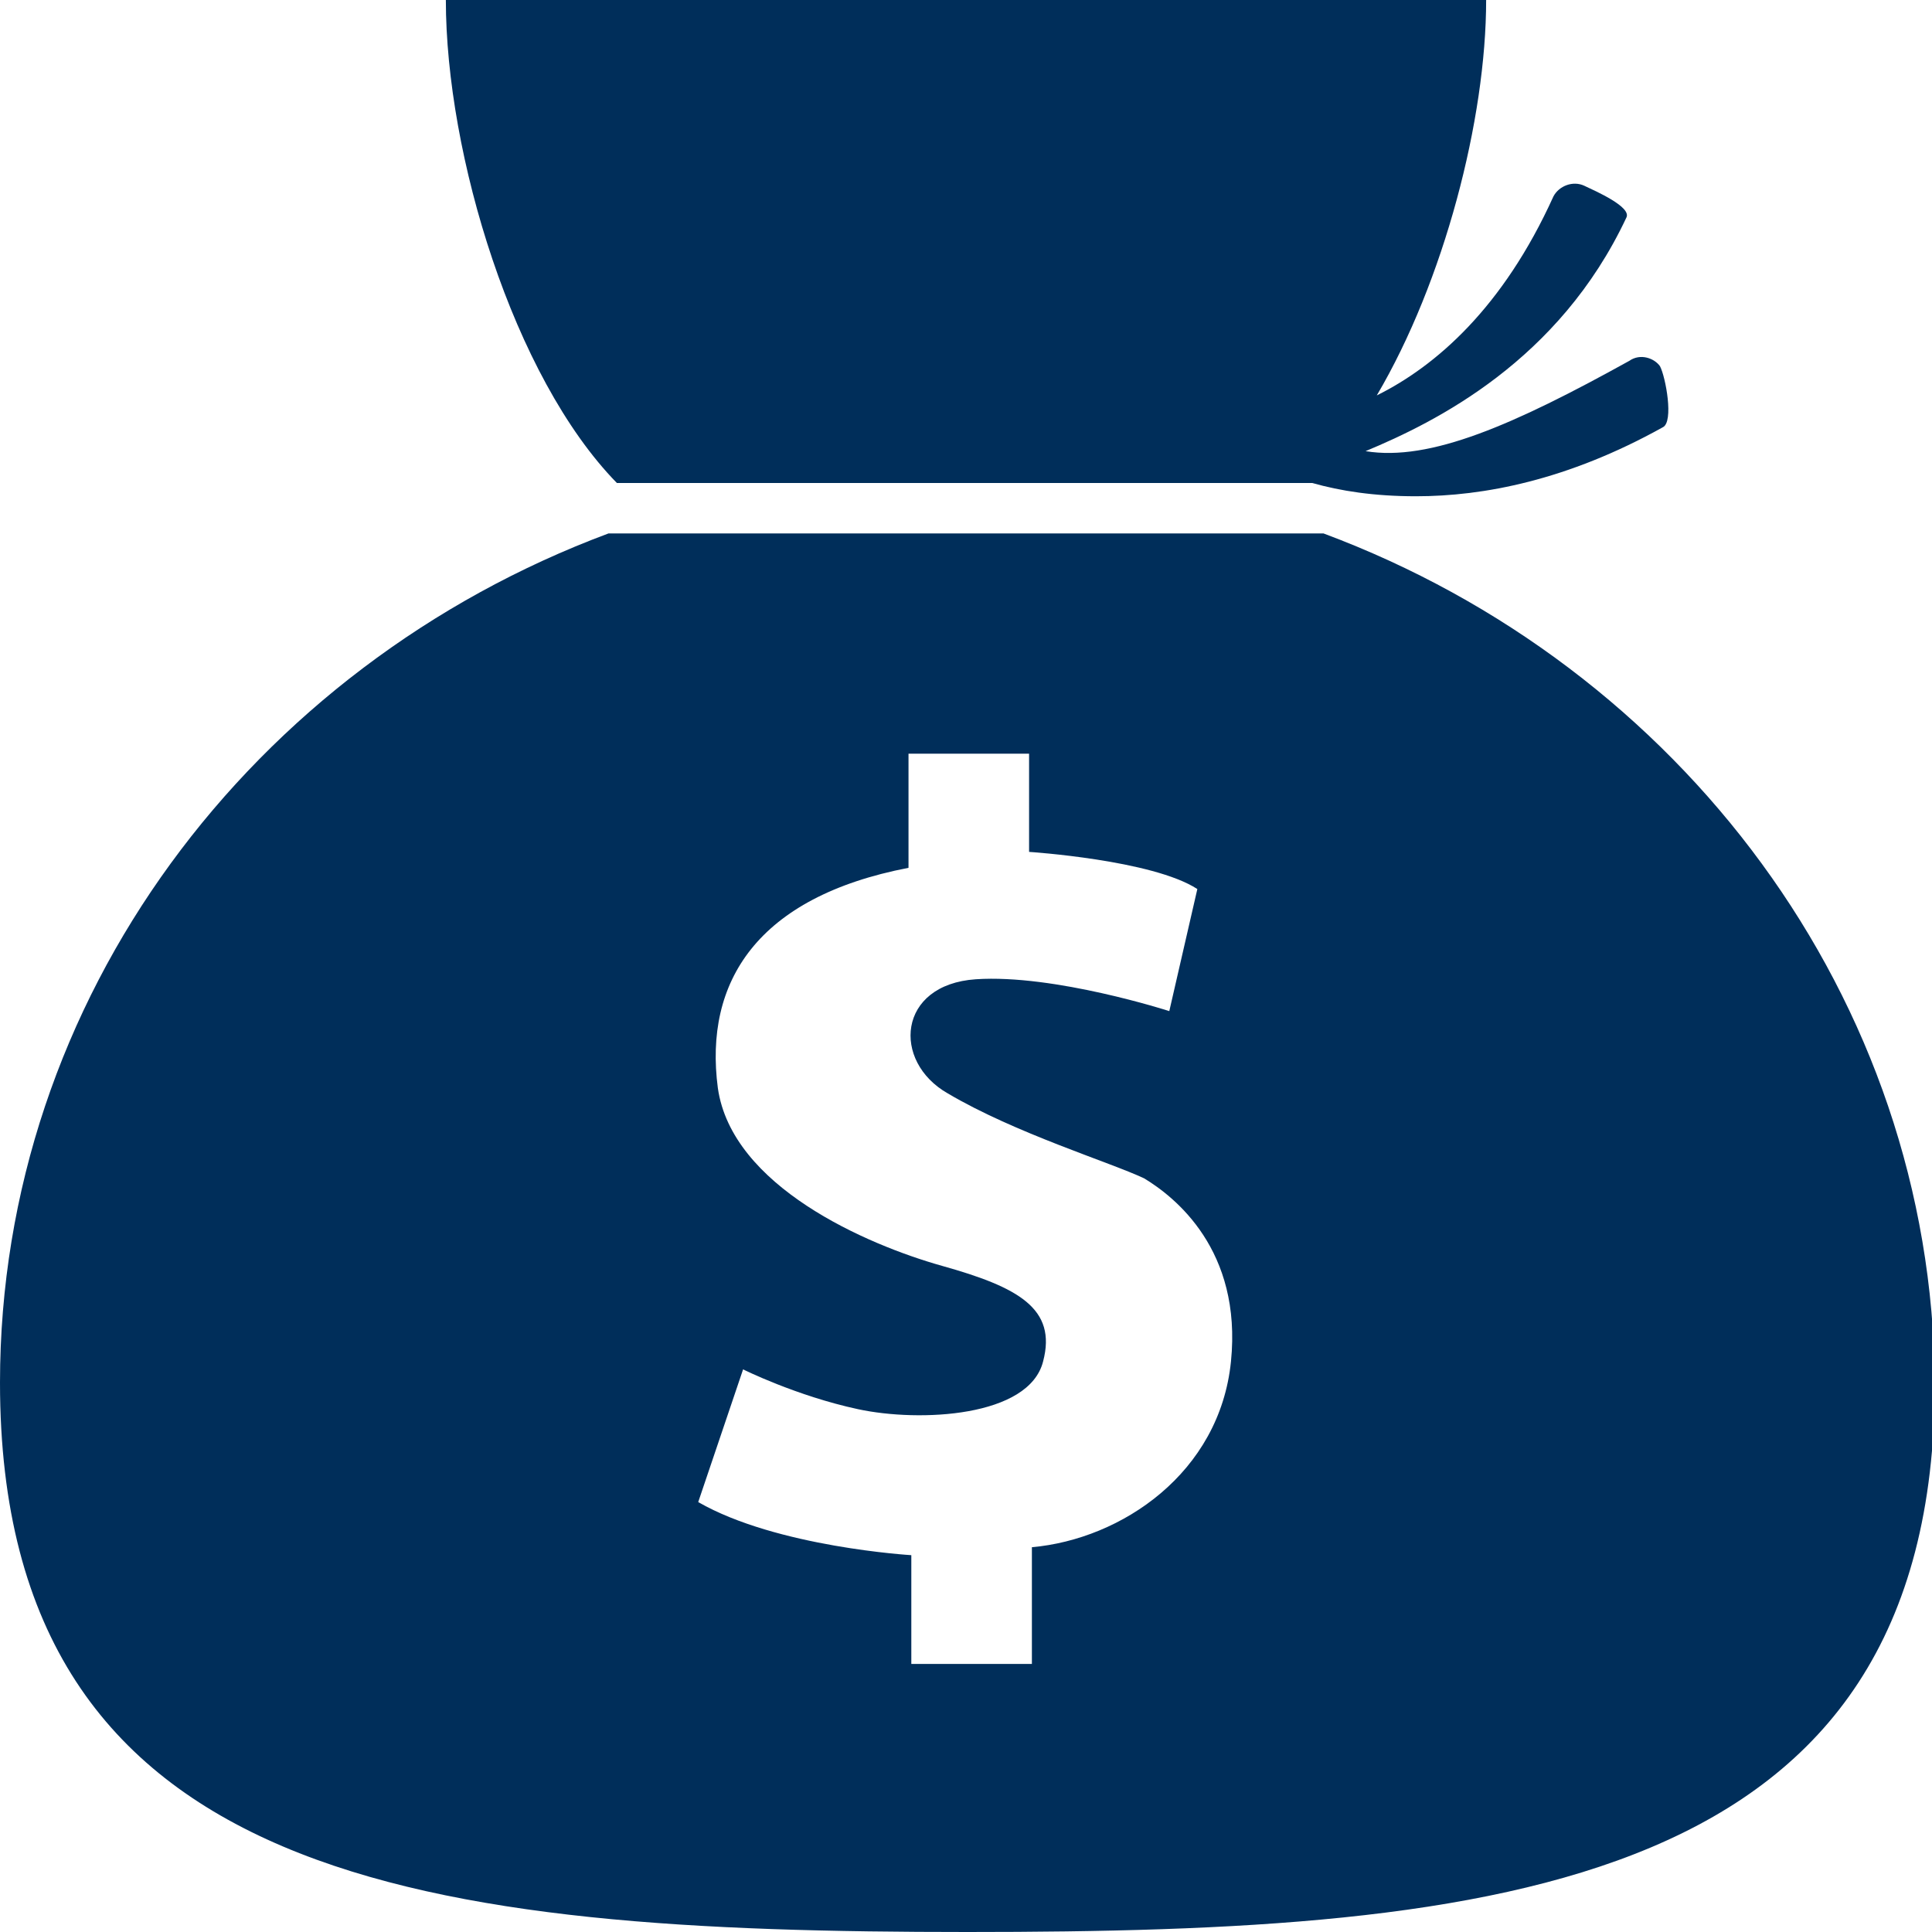 <svg width="66" height="66" viewBox="0 0 66 66" fill="none" xmlns="http://www.w3.org/2000/svg">
<g clip-path="url(#clip0_46_135)">
<path d="M55.654 12.33C51.727 14.505 48.853 15.775 46.65 15.412C49.045 14.415 53.26 12.33 55.559 7.434C55.75 7.071 54.505 6.527 54.122 6.346C53.739 6.165 53.26 6.346 53.068 6.709C51.344 10.517 49.045 12.511 47.033 13.508C49.332 9.61 50.769 4.08 50.769 0H33.335H15.231C15.231 5.258 17.53 12.874 21.074 16.5H44.83C45.788 16.772 46.938 16.953 48.374 16.953C50.673 16.953 53.547 16.409 56.804 14.596C57.187 14.415 56.9 12.874 56.708 12.511C56.517 12.239 56.038 12.058 55.654 12.33Z" fill="#002E5A"/>
<path d="M45.213 18.223H45.022H20.978H20.787C8.621 22.756 0 34.088 0 47.234C0 64.459 14.752 66 33.048 66C51.248 66 66.096 64.55 66.096 47.234C66 34.088 57.379 22.756 45.213 18.223ZM42.052 46.508C41.669 50.316 38.316 52.583 35.251 52.855V56.843H31.132V53.127C31.132 53.127 26.534 52.855 23.852 51.313L25.385 46.78C25.385 46.78 27.205 47.687 29.312 48.14C31.419 48.593 35.155 48.412 35.634 46.508C36.113 44.695 34.772 43.97 32.186 43.245C29.599 42.519 25.001 40.525 24.523 37.17C24.044 33.544 25.864 30.643 31.036 29.646V25.747H35.155V29.102C35.155 29.102 39.37 29.374 40.903 30.371L39.945 34.541C39.945 34.541 36.017 33.272 33.335 33.453C30.653 33.635 30.462 36.264 32.377 37.352C34.676 38.712 37.933 39.709 39.083 40.253C40.136 40.888 42.435 42.701 42.052 46.508Z" fill="#002E5A"/>
</g>
<defs>
<clipPath id="clip0_46_135">
<rect width="66" height="66" fill="white"/>
</clipPath>
</defs>
</svg>
